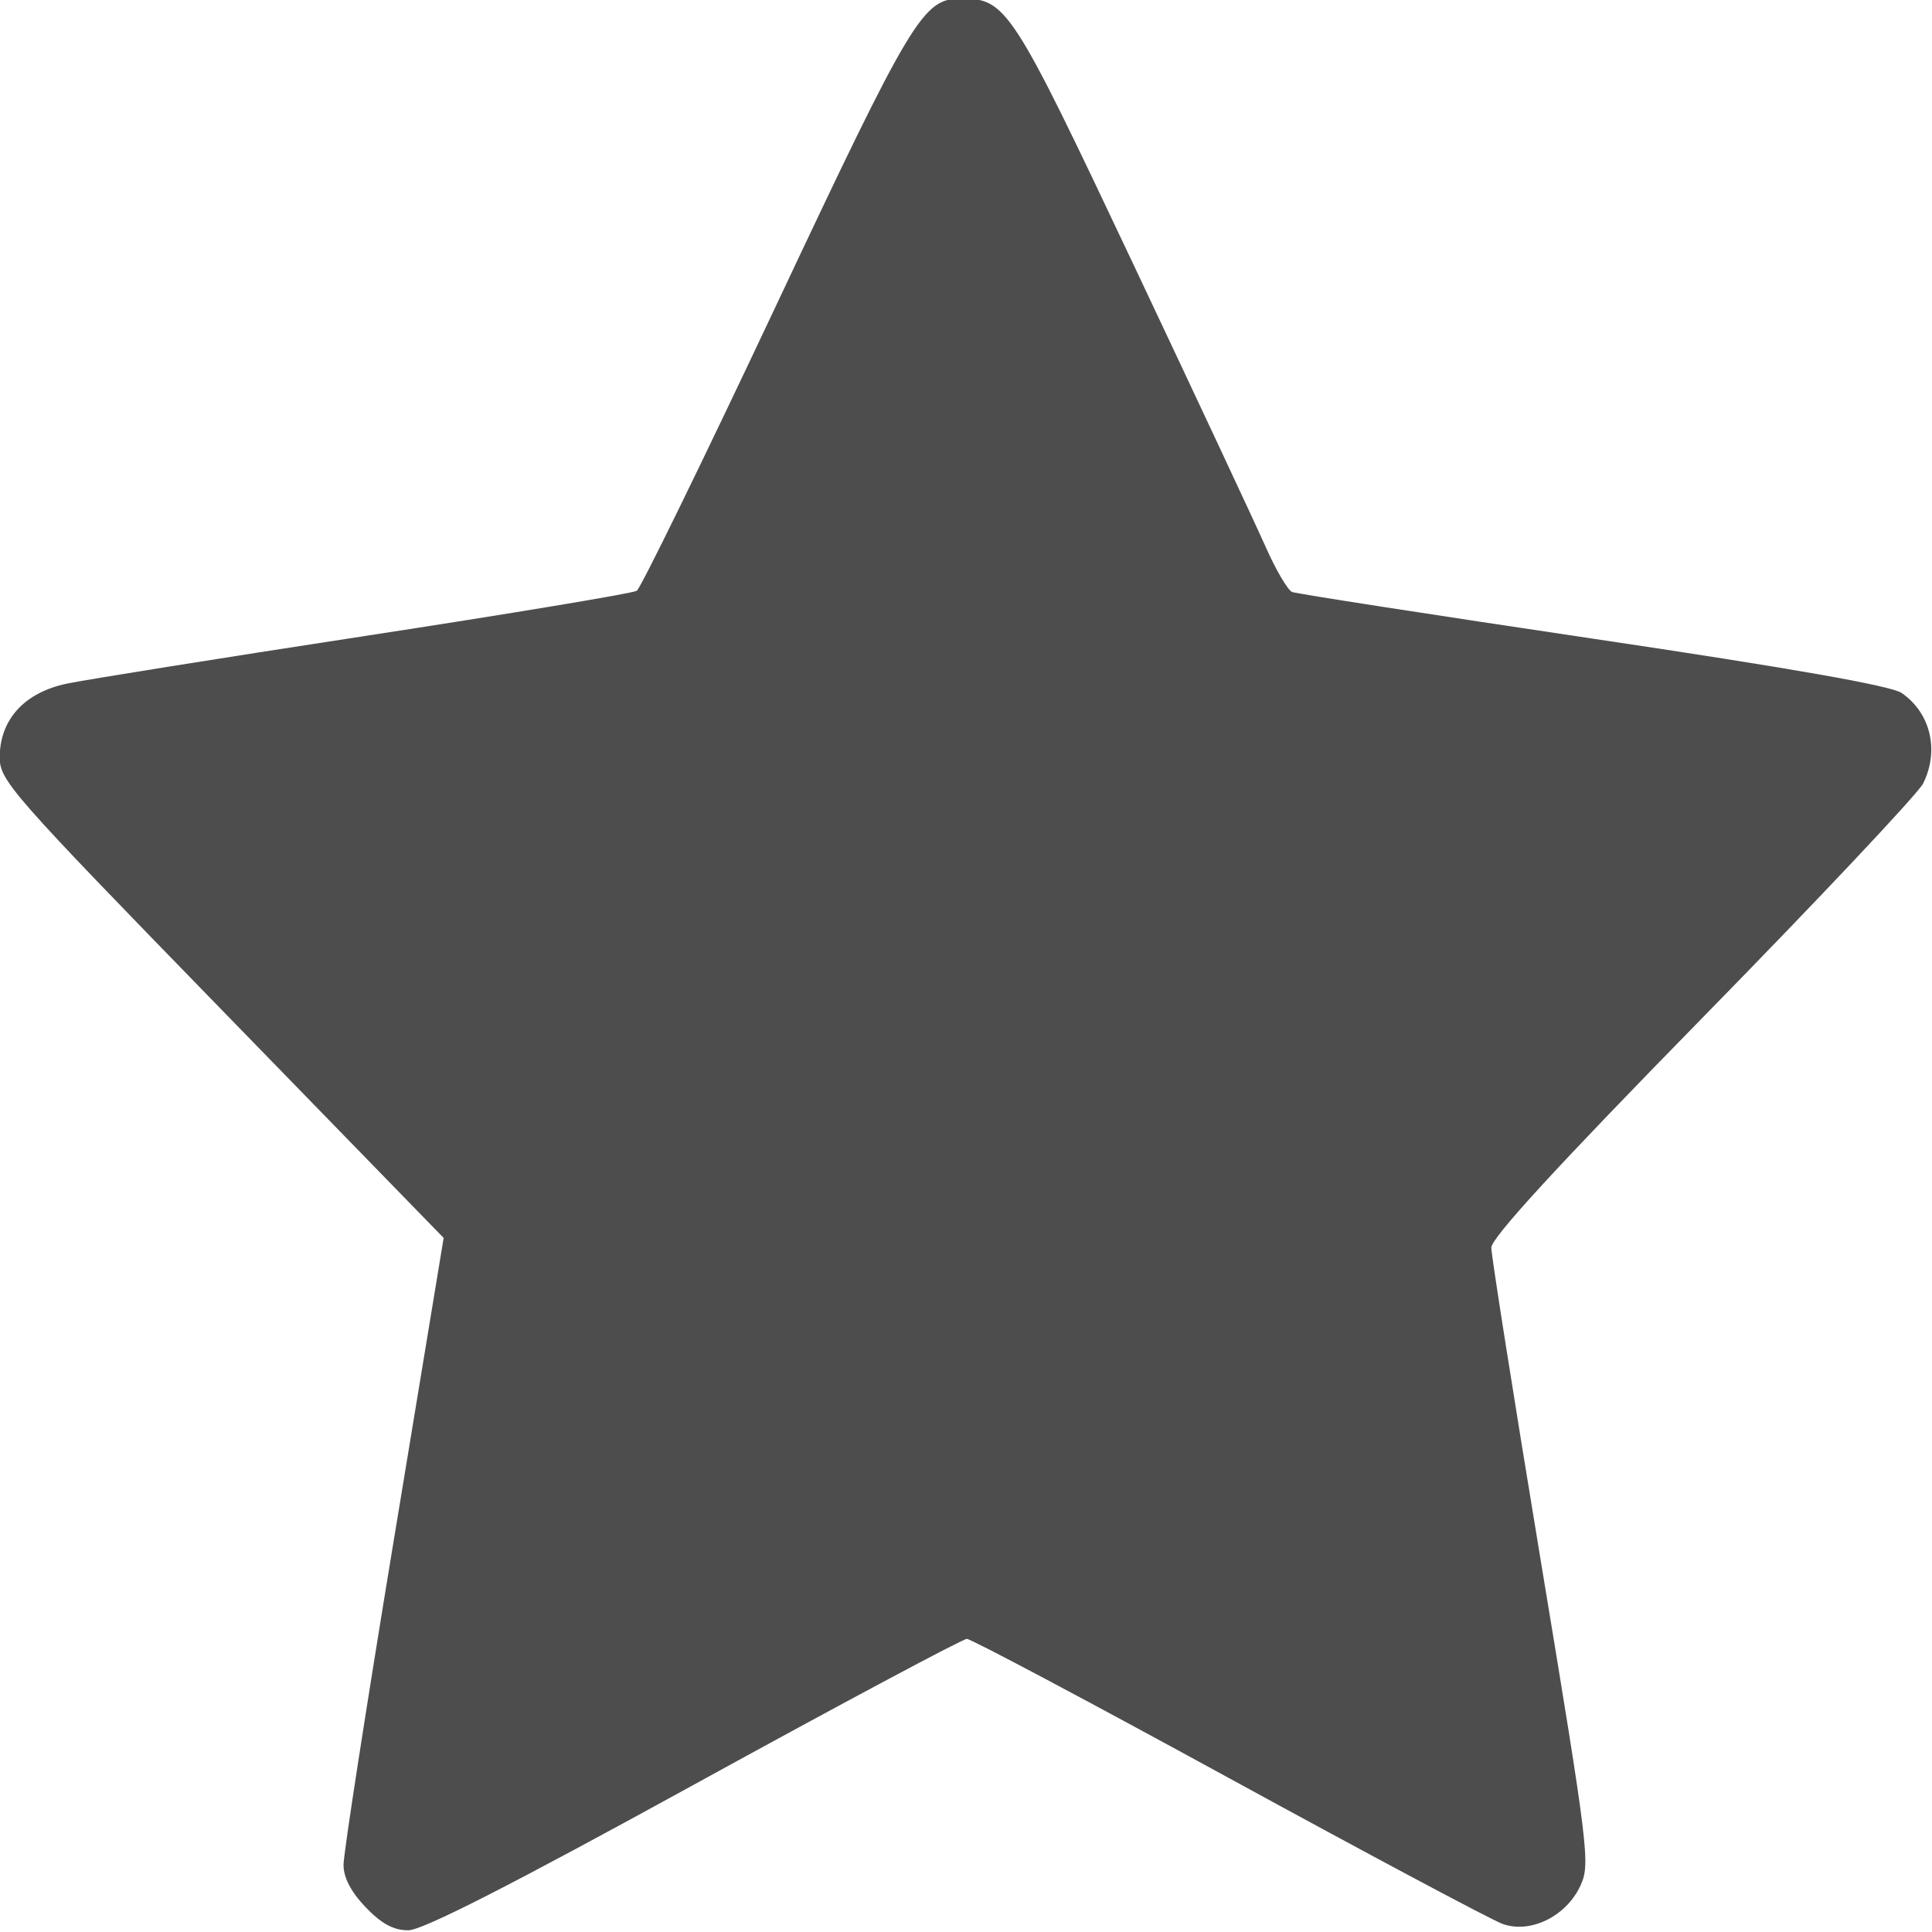 <?xml version="1.0" encoding="UTF-8" standalone="no"?>
<!-- Created with Inkscape (http://www.inkscape.org/) -->

<svg
   xmlns:dc="http://purl.org/dc/elements/1.1/"
   xmlns:cc="http://creativecommons.org/ns#"
   xmlns:rdf="http://www.w3.org/1999/02/22-rdf-syntax-ns#"
   xmlns:svg="http://www.w3.org/2000/svg"
   xmlns="http://www.w3.org/2000/svg"
   xmlns:sodipodi="http://sodipodi.sourceforge.net/DTD/sodipodi-0.dtd"
   xmlns:inkscape="http://www.inkscape.org/namespaces/inkscape"
   width="100mm"
   height="100mm"
   viewBox="0 0 100 100"
   version="1.1"
   id="svg8"
   inkscape:version="0.92.3 (2405546, 2018-03-11)"
   sodipodi:docname="estrella-gris.svg">
  <defs
     id="defs2" />
  <sodipodi:namedview
     id="base"
     pagecolor="#ffffff"
     bordercolor="#666666"
     borderopacity="1.0"
     inkscape:pageopacity="0.0"
     inkscape:pageshadow="2"
     inkscape:zoom="1.4"
     inkscape:cx="-105.09561"
     inkscape:cy="246.0776"
     inkscape:document-units="mm"
     inkscape:current-layer="layer1"
     showgrid="false"
     inkscape:window-width="1366"
     inkscape:window-height="746"
     inkscape:window-x="0"
     inkscape:window-y="22"
     inkscape:window-maximized="1" />
  <g
     inkscape:label="Layer 1"
     inkscape:groupmode="layer"
     id="layer1"
     transform="translate(0,-197)">
    <g
       id="g4566"
       transform="matrix(1.612,0,0,1.685,-70.846,-169.292)"
       style="fill:#4d4d4d">
      <path
         style="fill:#4d4d4d;stroke-width:0.208"
         d="m 55.69,275.971 c -0.47,-0.47 -0.709,-0.907 -0.711,-1.301 -0.002,-0.326 0.721,-4.793 1.606,-9.926 l 1.609,-9.333 -7.131,-7.011 c -6.833,-6.718 -7.131,-7.043 -7.123,-7.776 0.013,-1.147 0.799,-1.966 2.15,-2.239 0.597,-0.121 4.908,-0.78 9.58,-1.465 4.672,-0.685 8.598,-1.31 8.725,-1.388 0.126,-0.078 2.132,-4.006 4.457,-8.728 4.393,-8.923 4.733,-9.463 5.958,-9.463 1.452,0 1.623,0.252 5.51,8.12 2.008,4.065 3.924,7.981 4.258,8.701 0.333,0.721 0.721,1.354 0.86,1.407 0.14,0.053 4.487,0.698 9.66,1.434 6.325,0.899 9.571,1.445 9.909,1.667 0.931,0.61 1.219,1.768 0.692,2.781 -0.161,0.309 -3.346,3.545 -7.079,7.191 -4.675,4.567 -6.786,6.766 -6.786,7.069 0,0.242 0.719,4.593 1.597,9.67 1.529,8.838 1.583,9.259 1.268,9.919 -0.452,0.948 -1.611,1.494 -2.509,1.181 -0.362,-0.126 -4.325,-2.148 -8.807,-4.492 -4.481,-2.344 -8.256,-4.262 -8.389,-4.262 -0.133,0 -4.075,2.014 -8.759,4.476 -5.891,3.096 -8.72,4.476 -9.177,4.476 -0.473,0 -0.86,-0.201 -1.368,-0.708 z"
         id="path4568"
         inkscape:connector-curvature="0" />
    </g>
  </g>
</svg>
